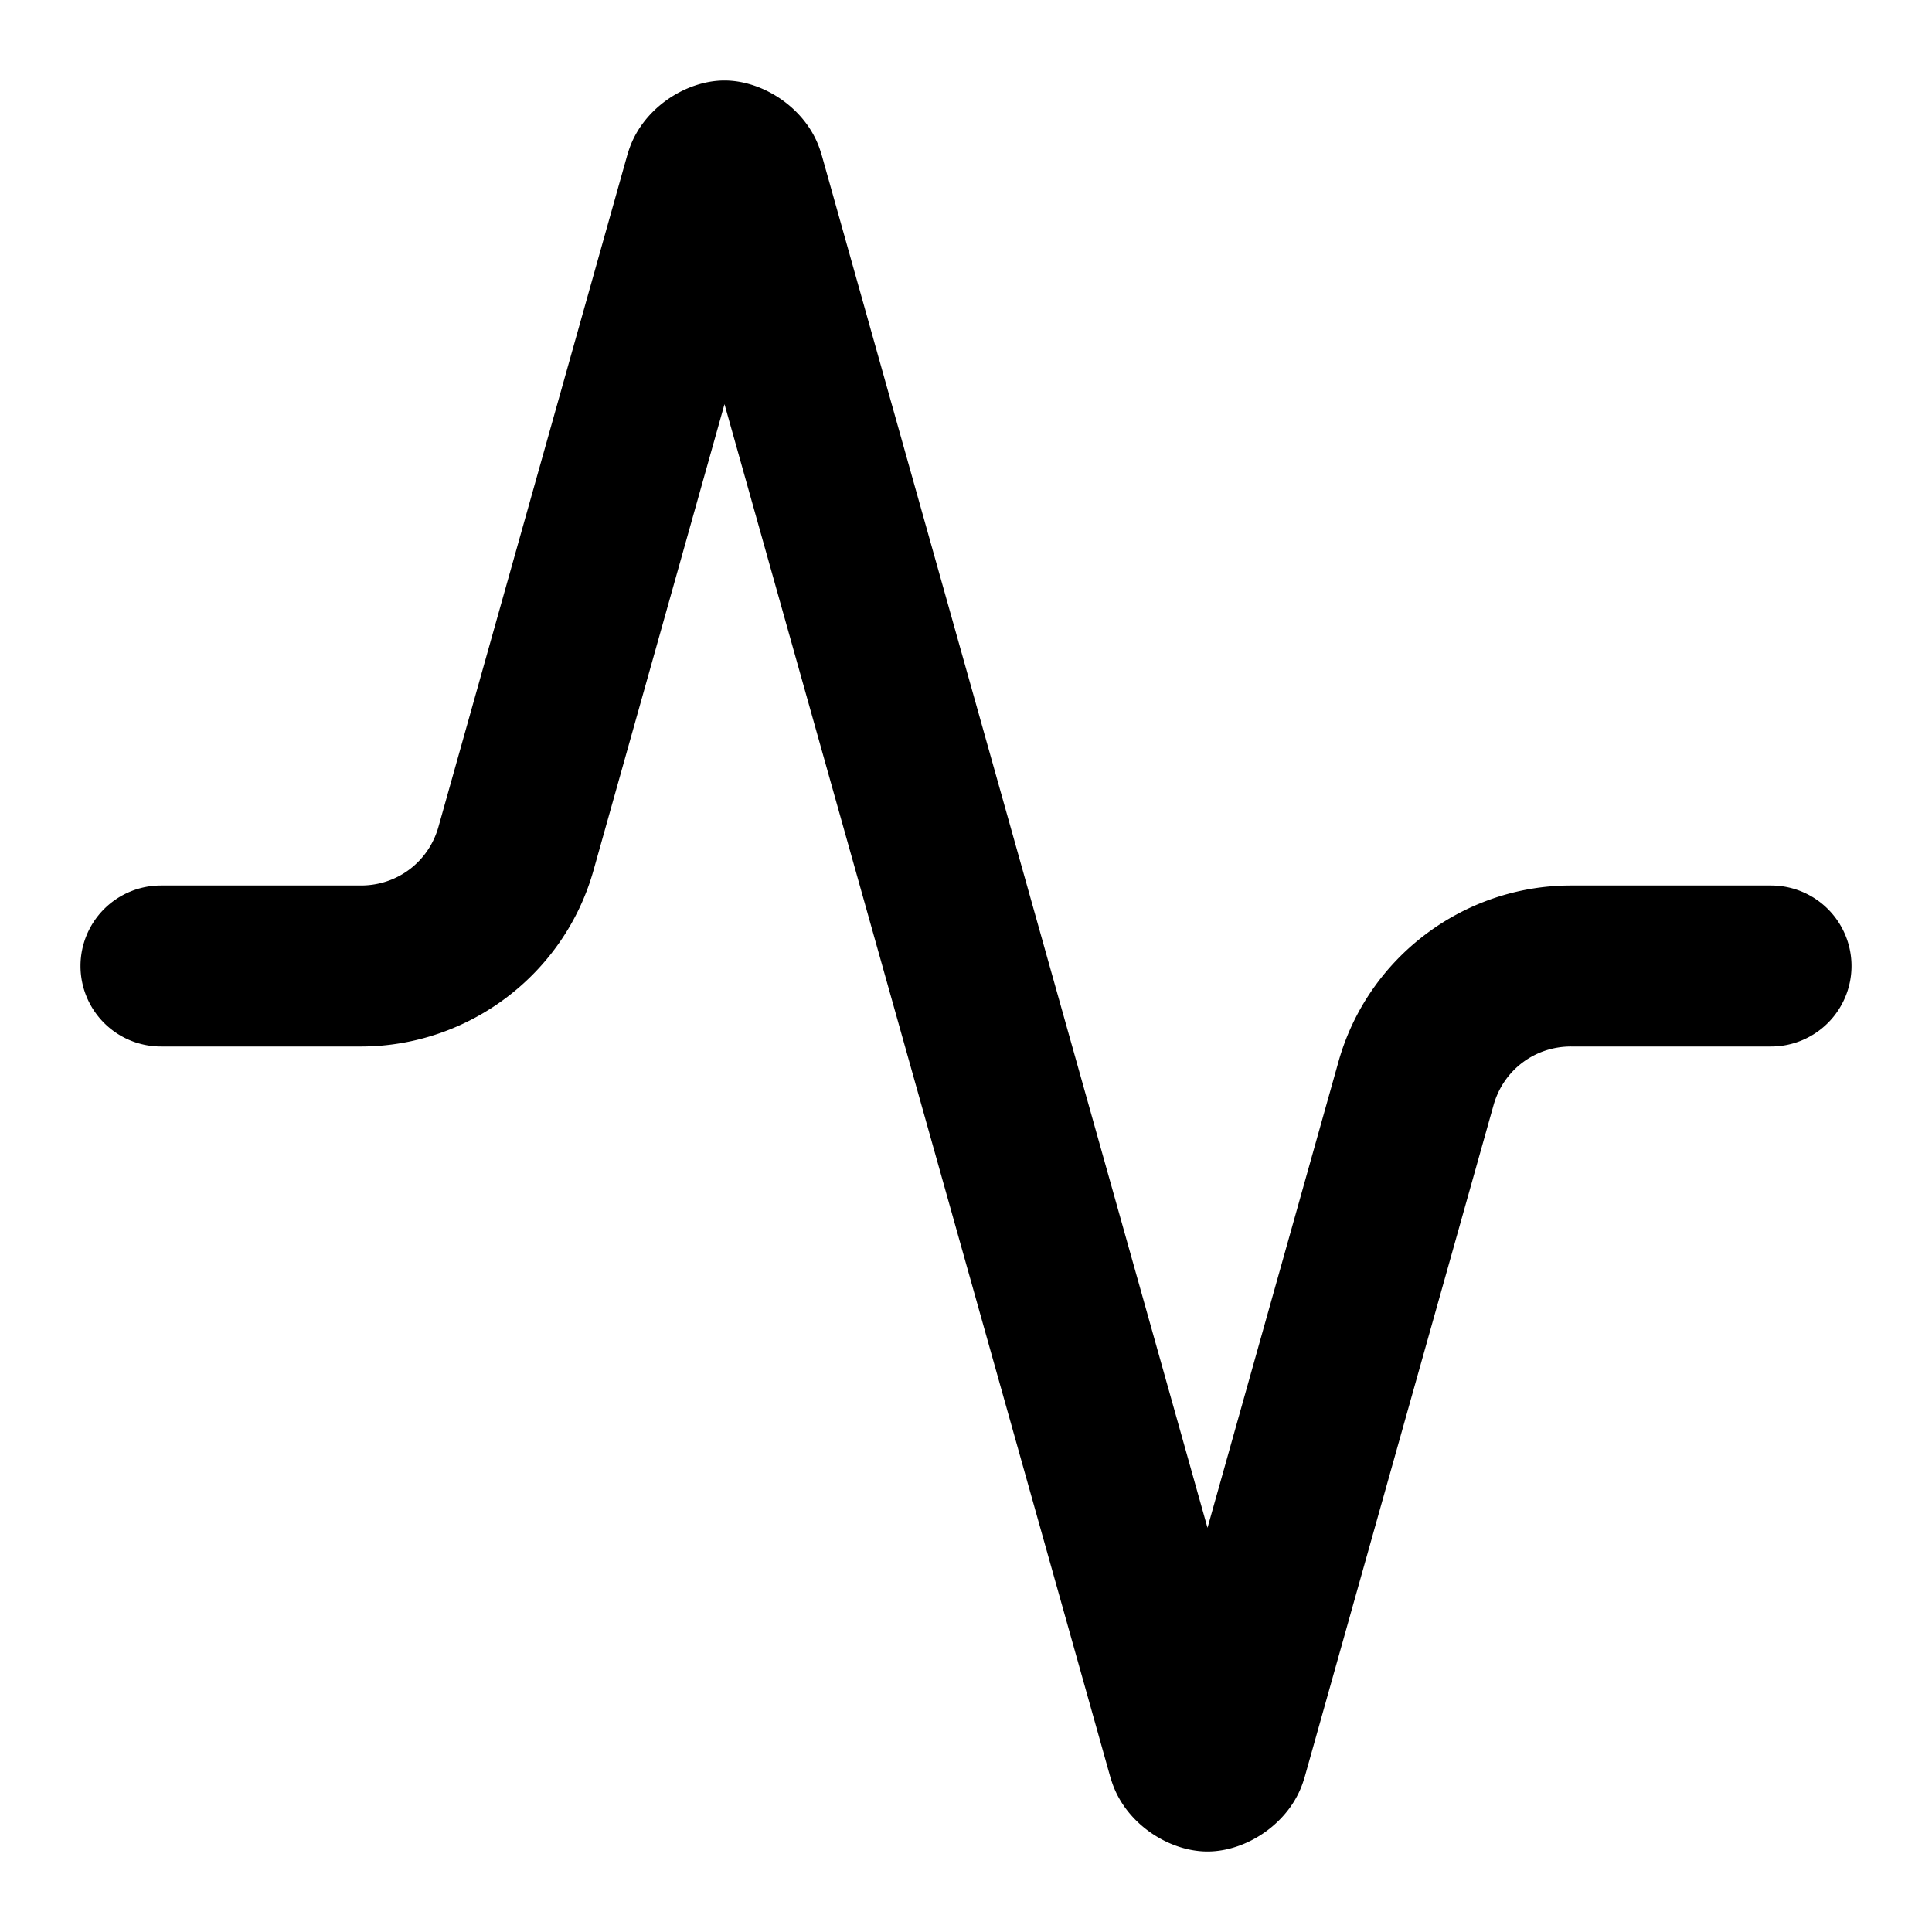 <?xml version="1.0" encoding="UTF-8" standalone="no"?>
<svg xmlns="http://www.w3.org/2000/svg" xmlns:svg="http://www.w3.org/2000/svg" width="24" height="24" viewBox="0 0 24 24" fill="currentColor" tags="pulse,action,motion,movement,exercise,fitness,healthcare,heart rate monitor,vital signs,vitals,emergency room,er,intensive care,hospital,defibrillator,earthquake,siesmic,magnitude,richter scale,aftershock,tremor,shockwave,audio,waveform,synthesizer,synthesiser,music" categories="medical,account,social,science,multimedia">
  <path d="M 9 1 C 8.507 1 7.958 1.363 7.801 1.9 A 1 1 0 0 0 7.797 1.91 L 5.447 10.27 C 5.325 10.705 4.938 10.999 4.486 11 L 2 11 A 1 1 0 0 0 1 12 A 1 1 0 0 0 2 13 L 4.49 13 A 1 1 0 0 0 4.492 13 C 5.829 12.996 7.012 12.098 7.373 10.811 L 9 5.021 L 13.797 22.09 A 1 1 0 0 0 13.801 22.1 C 13.958 22.637 14.507 23 15 23 C 15.493 23 16.042 22.637 16.199 22.1 A 1 1 0 0 0 16.203 22.09 L 18.553 13.73 C 18.675 13.294 19.064 12.999 19.518 13 A 1 1 0 0 0 19.52 13 L 22 13 A 1 1 0 0 0 23 12 A 1 1 0 0 0 22 11 L 19.521 11 L 19.52 11 C 18.178 10.998 16.989 11.897 16.627 13.189 L 15 18.979 L 10.203 1.91 A 1 1 0 0 0 10.199 1.9 C 10.042 1.363 9.493 1 9 1 z "/>
</svg>
